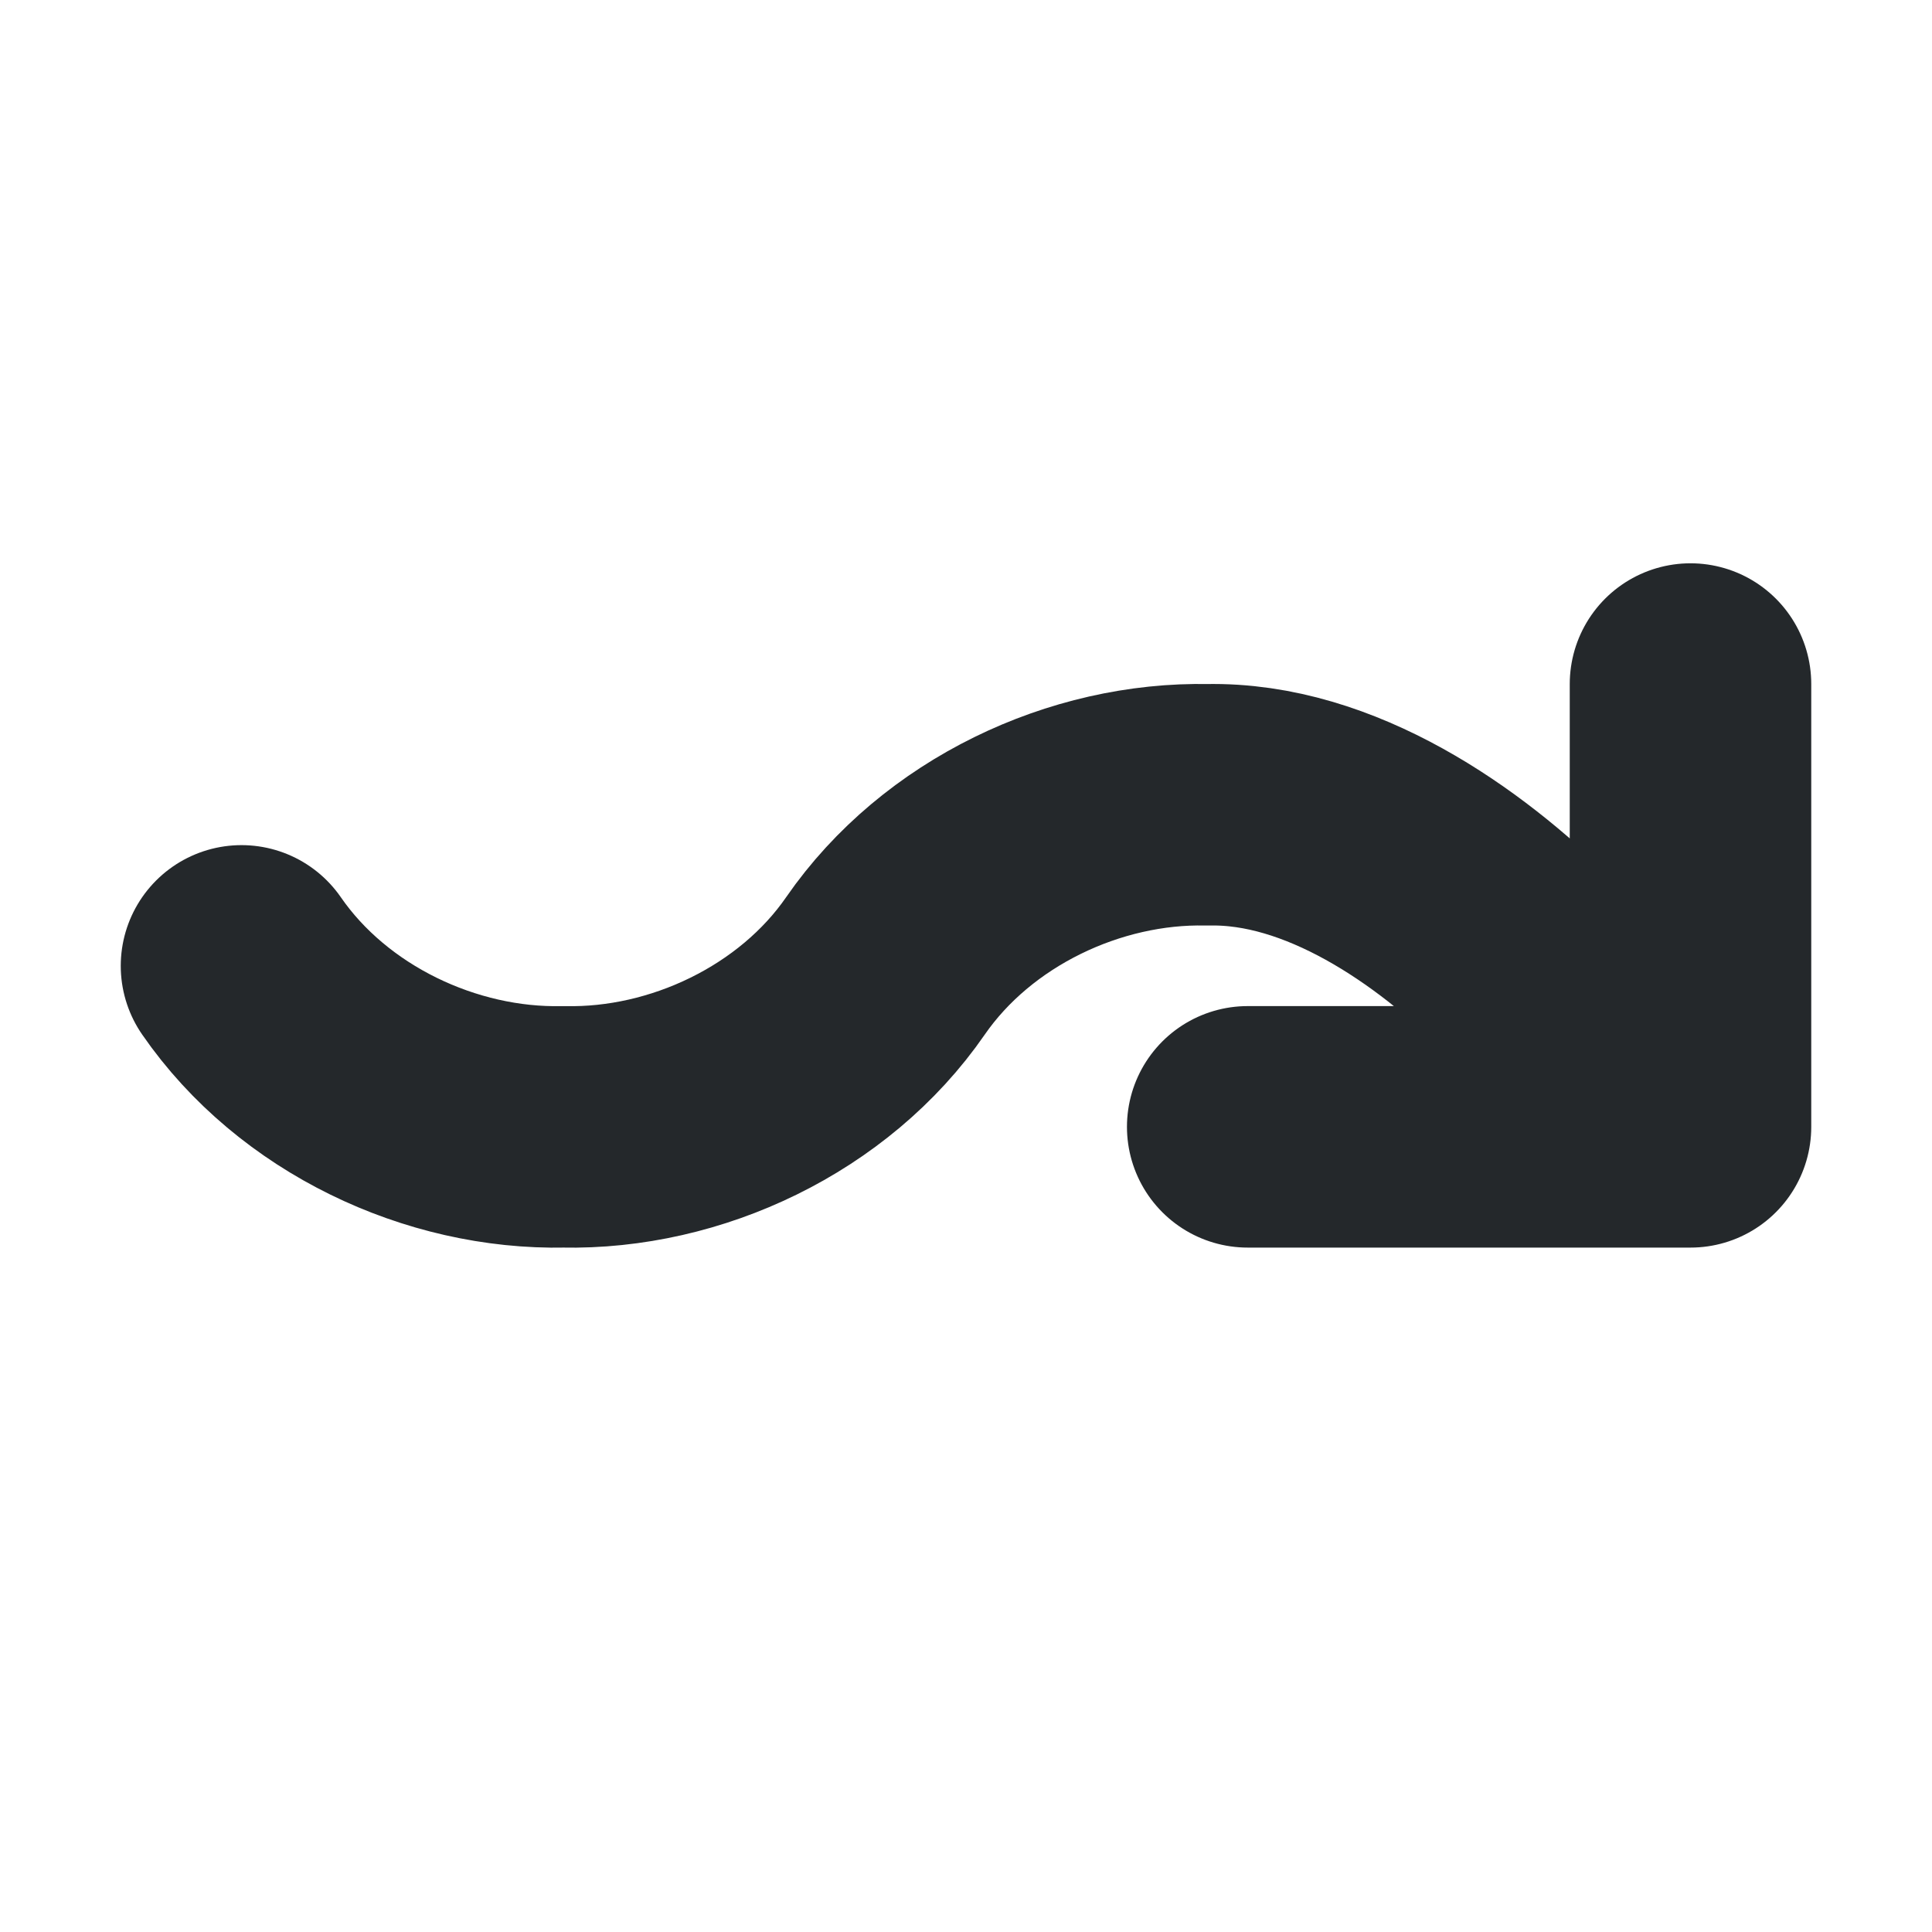 <svg width="16" height="16" viewBox="0 0 16 16" fill="none" xmlns="http://www.w3.org/2000/svg">
<path d="M10.333 9.332H14M14 9.332V5.665M14 9.332L12.667 7.999C12 7.332 11.013 6.643 10 6.665C8.987 6.643 7.925 7.143 7.333 7.999C6.742 8.855 5.68 9.354 4.667 9.332C3.653 9.354 2.591 8.855 2 7.999" stroke="#24282B" stroke-width="2" stroke-linecap="round" stroke-linejoin="round"/>
</svg>
